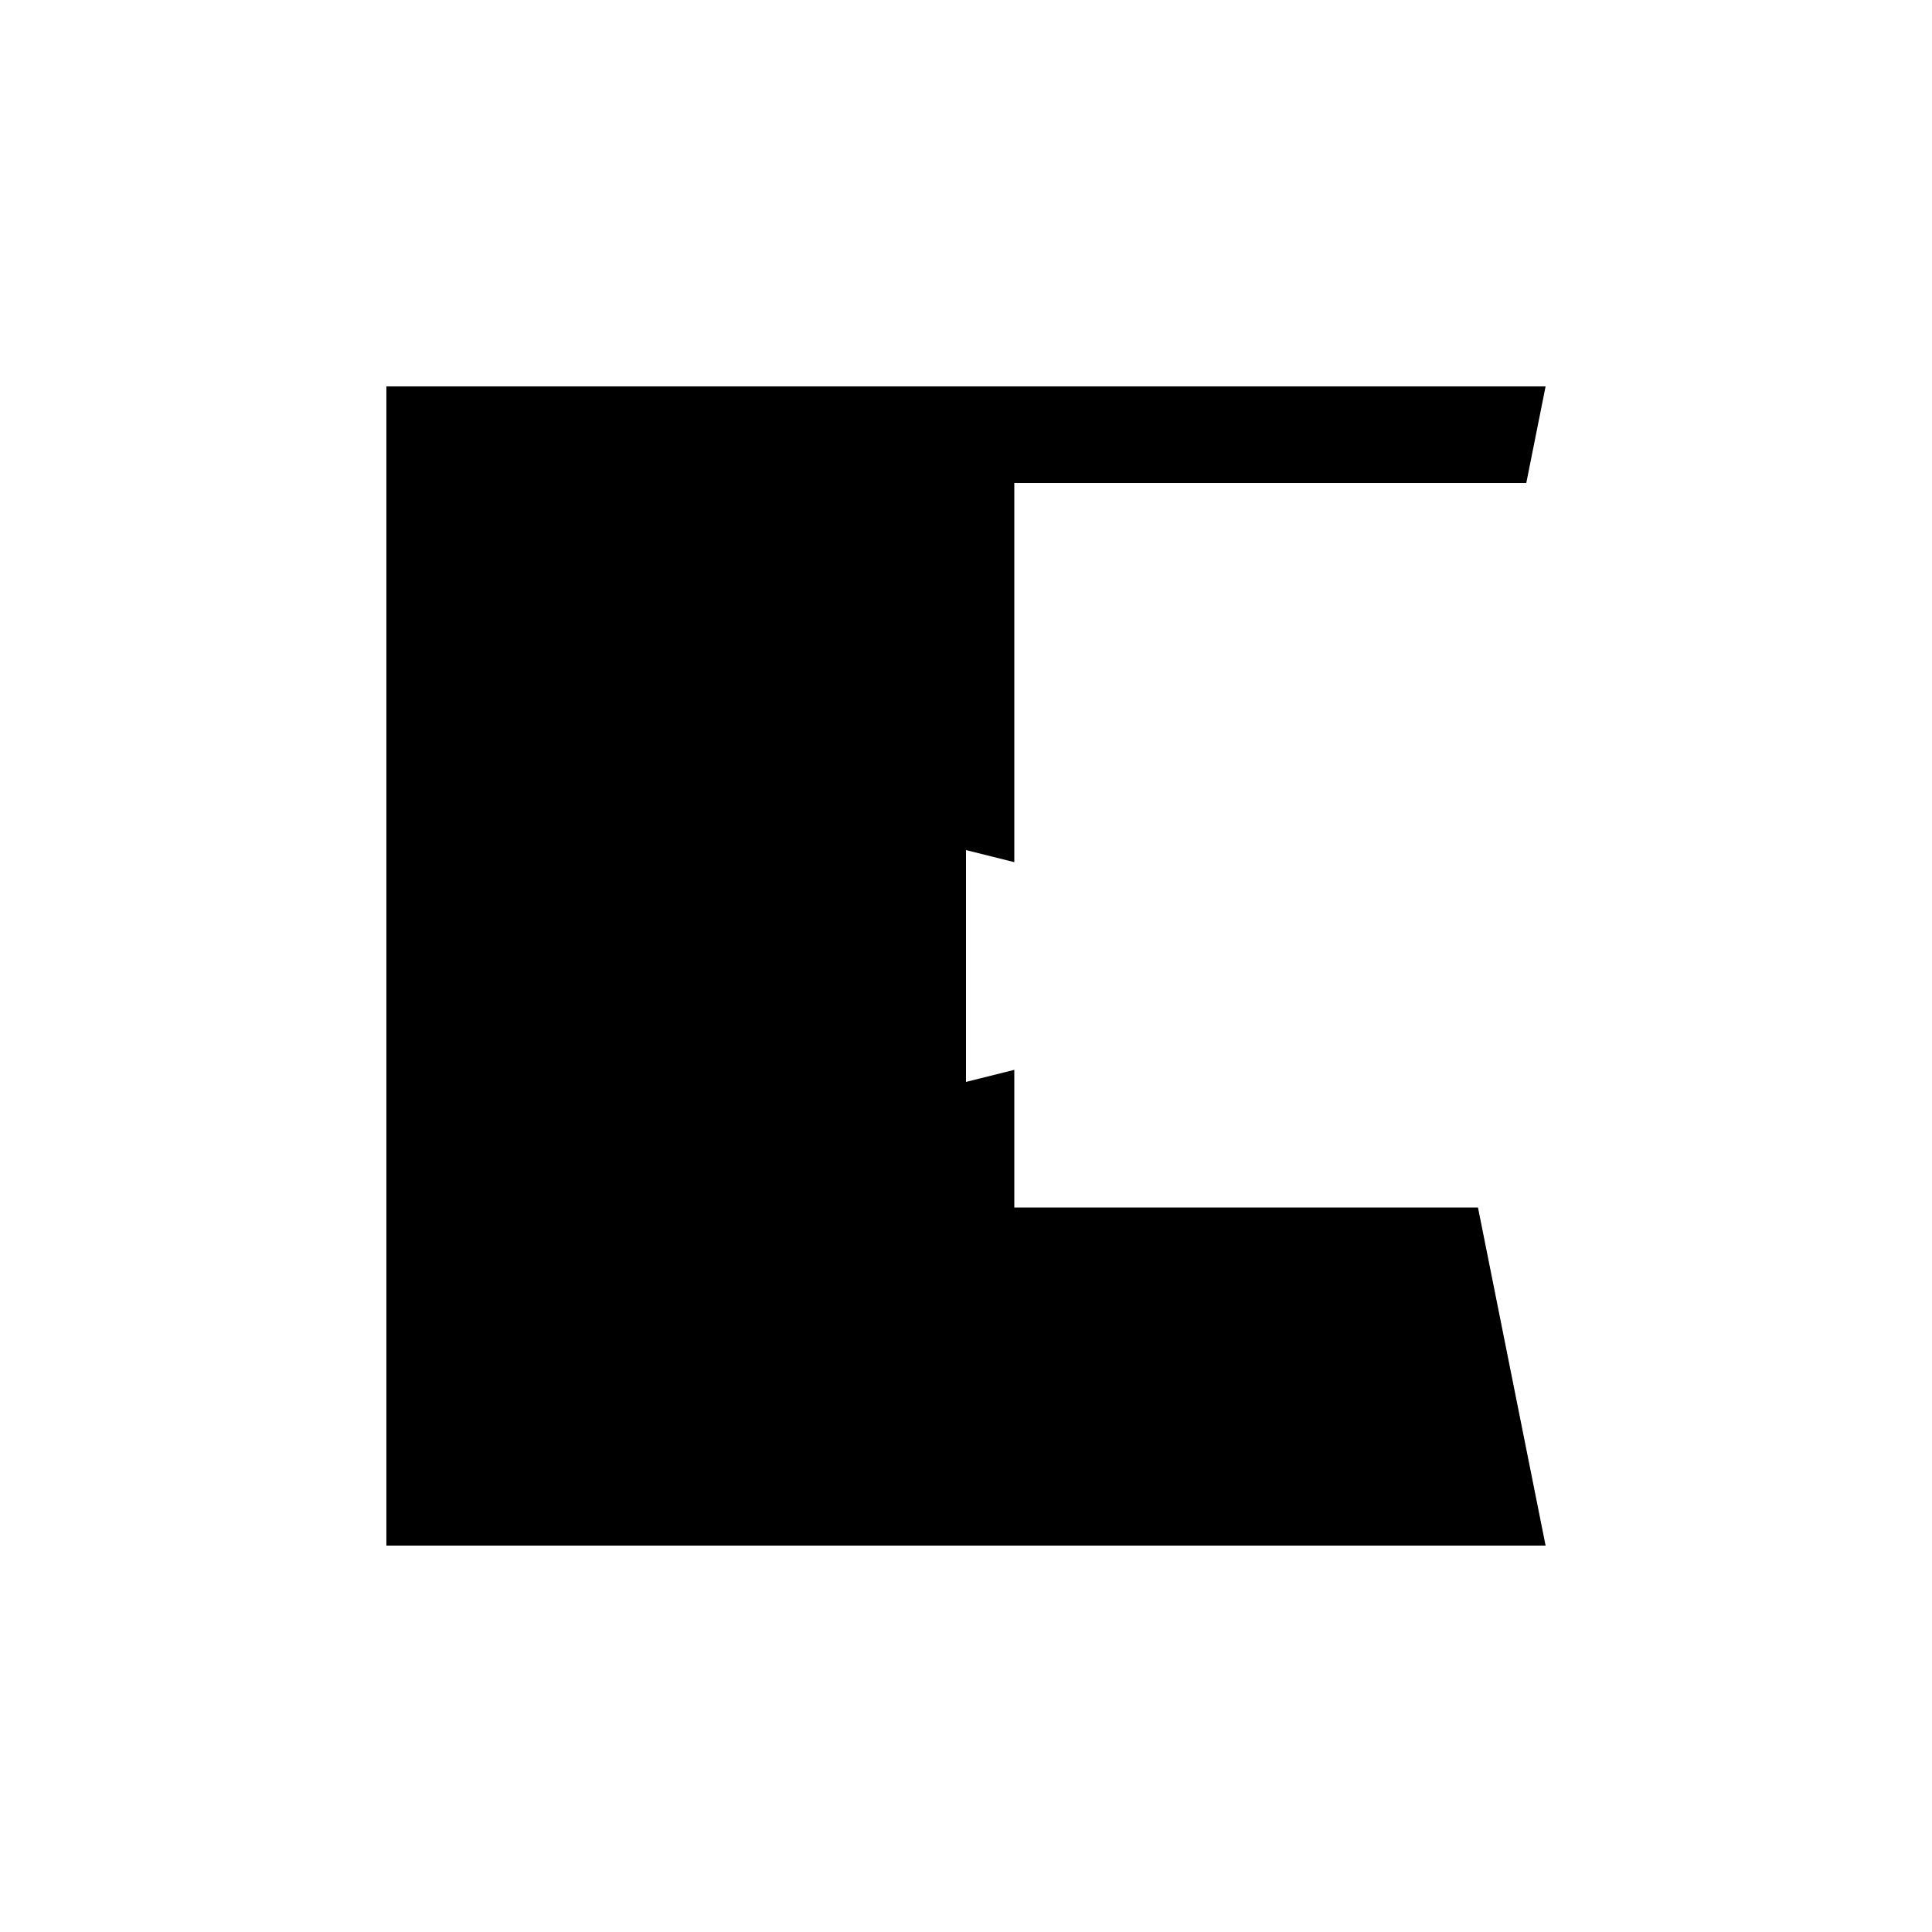 <svg xmlns="http://www.w3.org/2000/svg" viewBox="-100 -100 500 500"><path style="fill:#000000" d="M 25 25 L 137.5 25 L 137.5 137.5 M 0 300 L 0 0 L 300 0 L 295 25 L 162.5 25 L 162.5 123.125 L 150 120 L 150 180 L 162.5 176.875 L 162.5 212.5 L 282.5 212.5 L 300 300"/></svg>
